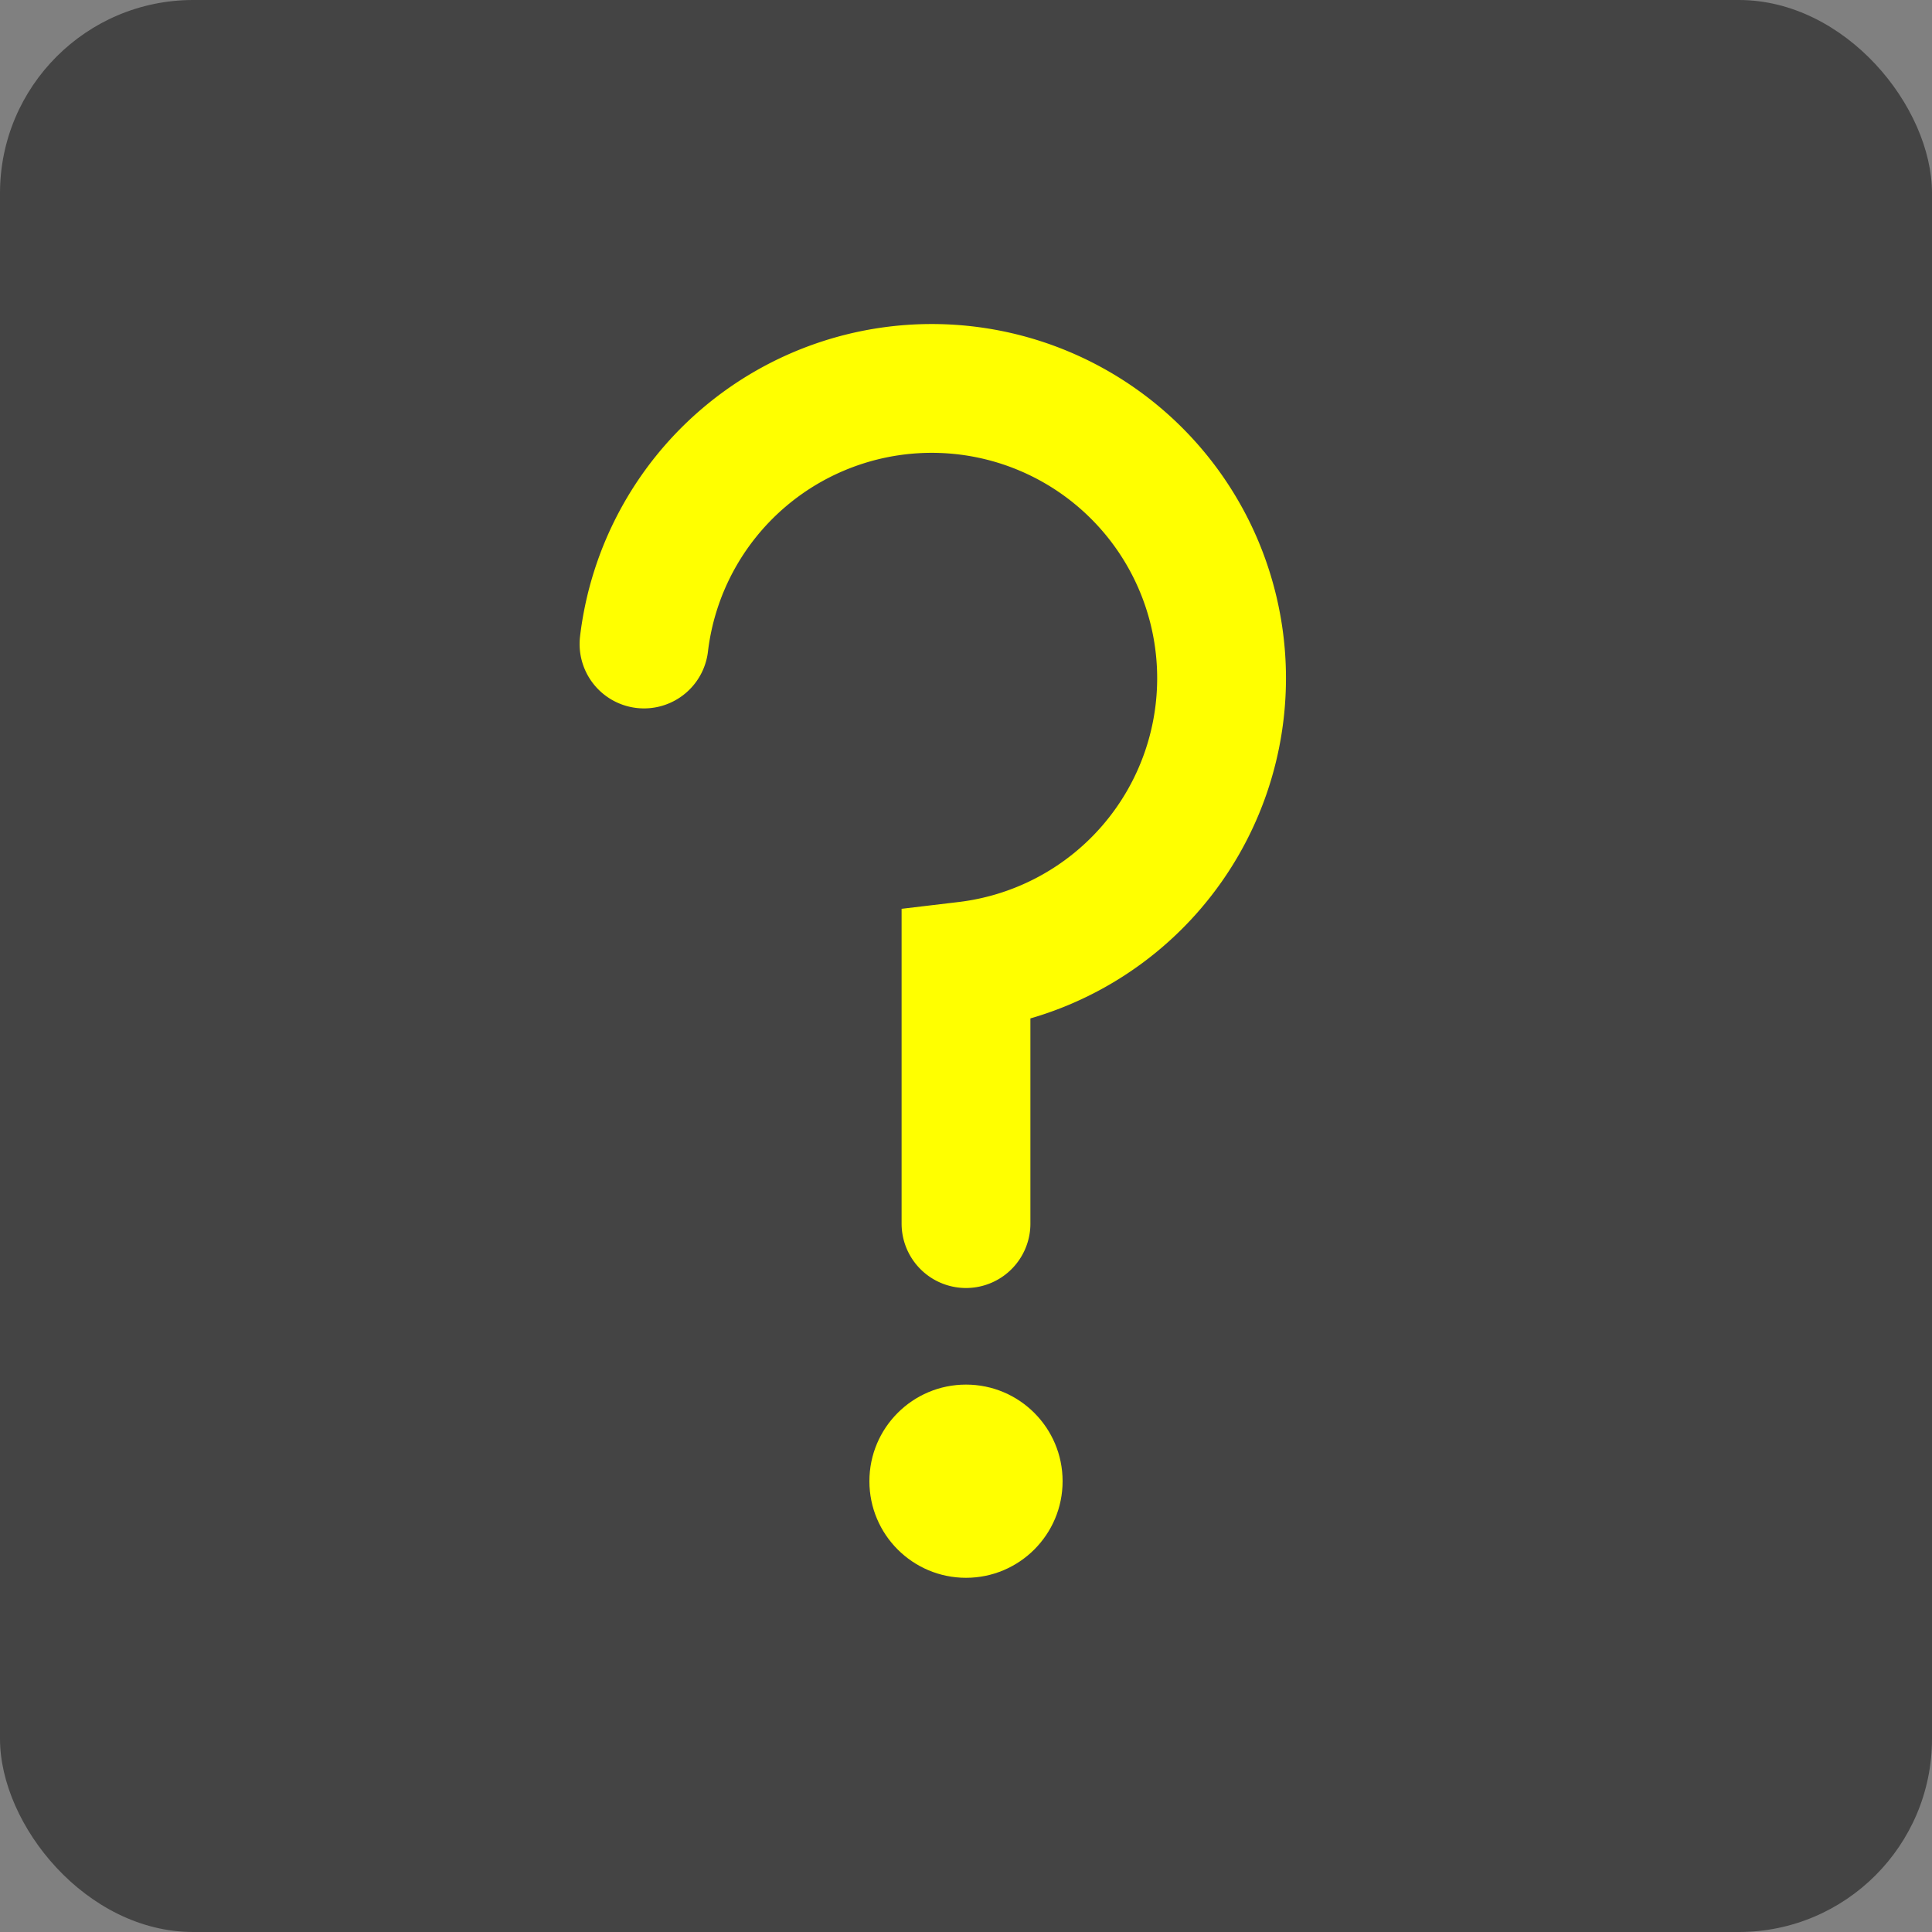 <svg xmlns="http://www.w3.org/2000/svg" version="1.1" width="30" height="30">
    <rect width="100%" height="100%" fill="#808080" stroke="none"/>
    <rect width="100%" height="100%" fill="transparent"/>
    <rect width="100%" height="100%" rx="3" fill="#444"/>
    <path d="M 10 10 a 4.5 4.5 0 1 1 5 5 v 4 " stroke="#ff0" stroke-width="2" stroke-linecap="round" fill="none"/>
    <circle cx="15" cy="23" r="1.5" fill="#ff0"/>
</svg>